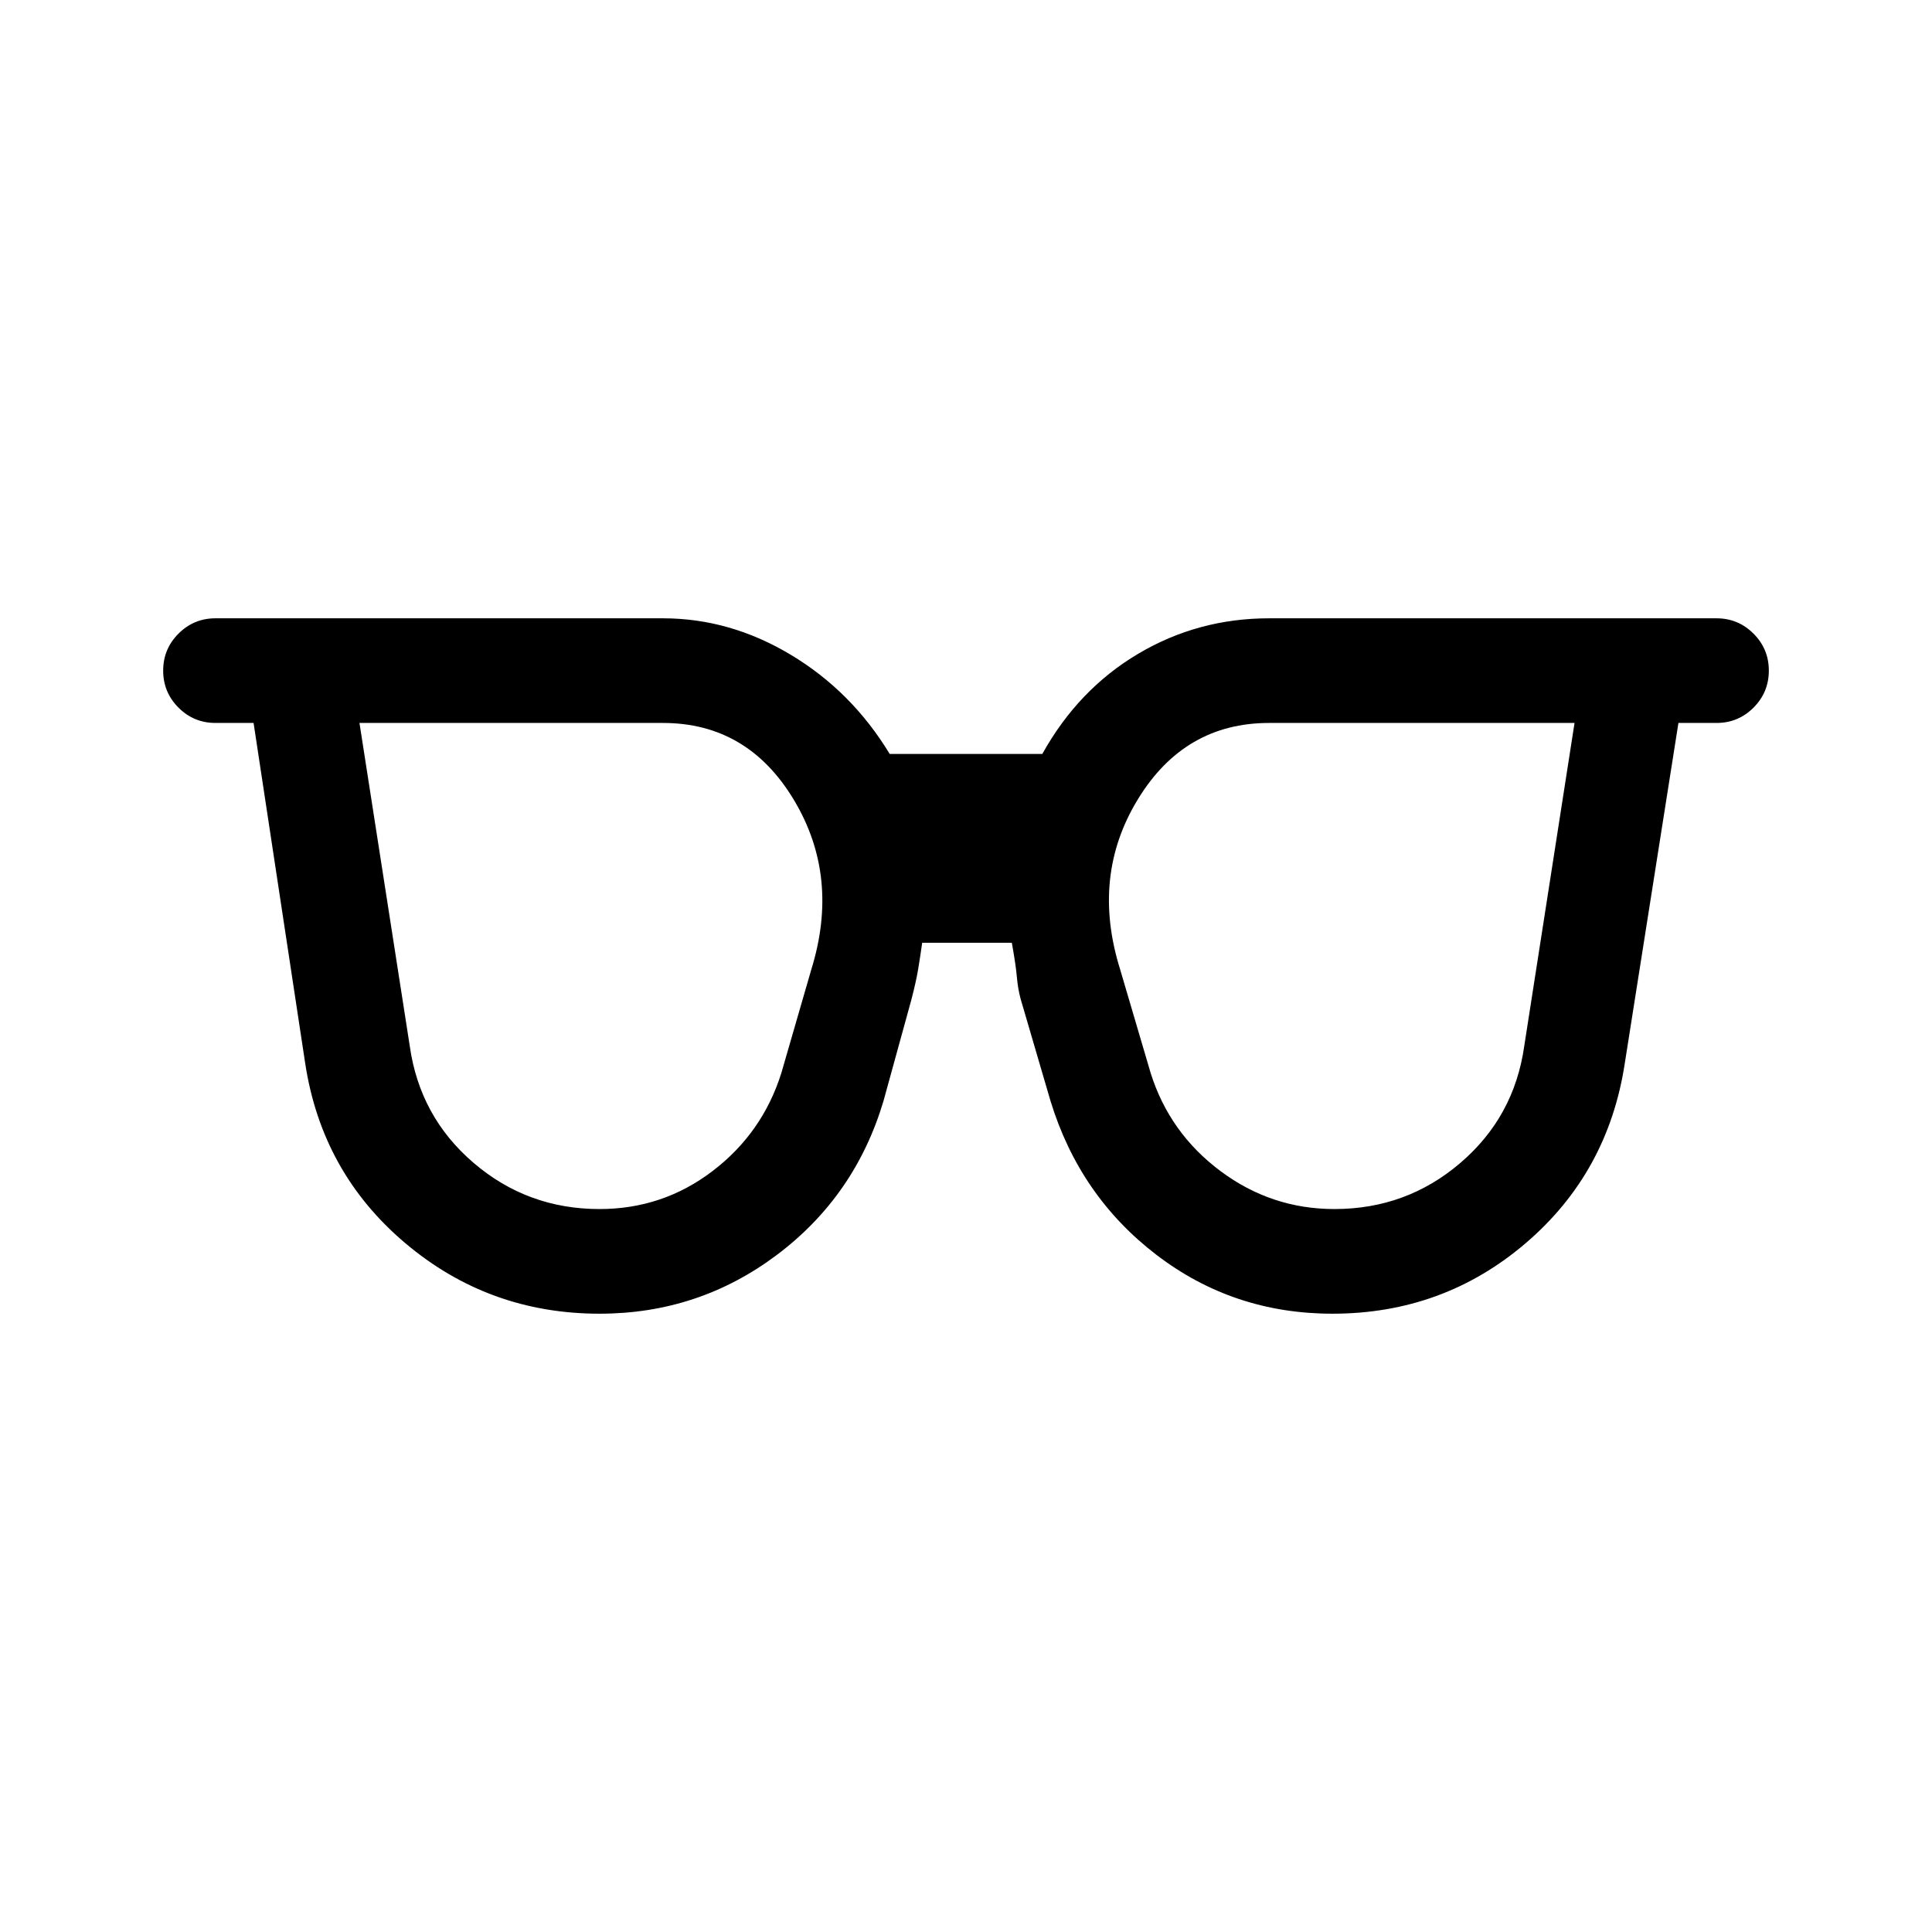<svg viewBox="0 -960 960 960"><path d="M297.92-359.23q31.39 0 56.16-18.89 24.77-18.88 34.15-48.65l14.85-51.31q14.38-46.15-8.58-84.42t-65.11-38.27H178.62l25 160.62q5 35.15 31.77 58.03 26.76 22.89 62.53 22.89Zm365.16 0q35.77 0 62.53-22.89 26.77-22.88 31.77-58.03l25-160.62H630.61q-42.15 0-65.3 38.08-23.16 38.07-8.77 84.23l15.23 51.69q9.38 29.77 34.65 48.65 25.27 18.89 56.66 18.89Zm-365.16 52q-55.07 0-96.57-35.08-41.5-35.08-49.73-89.54L126-600.77h-18.92q-10.77 0-18.39-7.61-7.61-7.62-7.61-18.39t7.61-18.38q7.62-7.62 18.39-7.62h222.31q33.38 0 63.61 18.16 30.23 18.15 49.08 49.23h75.84q17.85-32.08 47.58-49.73 29.73-17.66 65.11-17.66h222.31q10.77 0 18.39 7.62 7.61 7.61 7.61 18.38t-7.61 18.39q-7.62 7.61-18.39 7.61H834l-26.62 168.92q-8.23 54.46-49.23 89.54-41 35.08-96.07 35.08-49.23 0-87.43-29.23-38.19-29.23-52.65-76.46l-14.85-50.7q-1.38-5.15-1.88-11-.5-5.84-2.5-16.92h-44.54q-1 7.08-2 13.12-1 6.03-3.38 15.19L439-412.92q-14.08 47.23-52.96 76.46-38.89 29.23-88.12 29.23Z"/></svg>